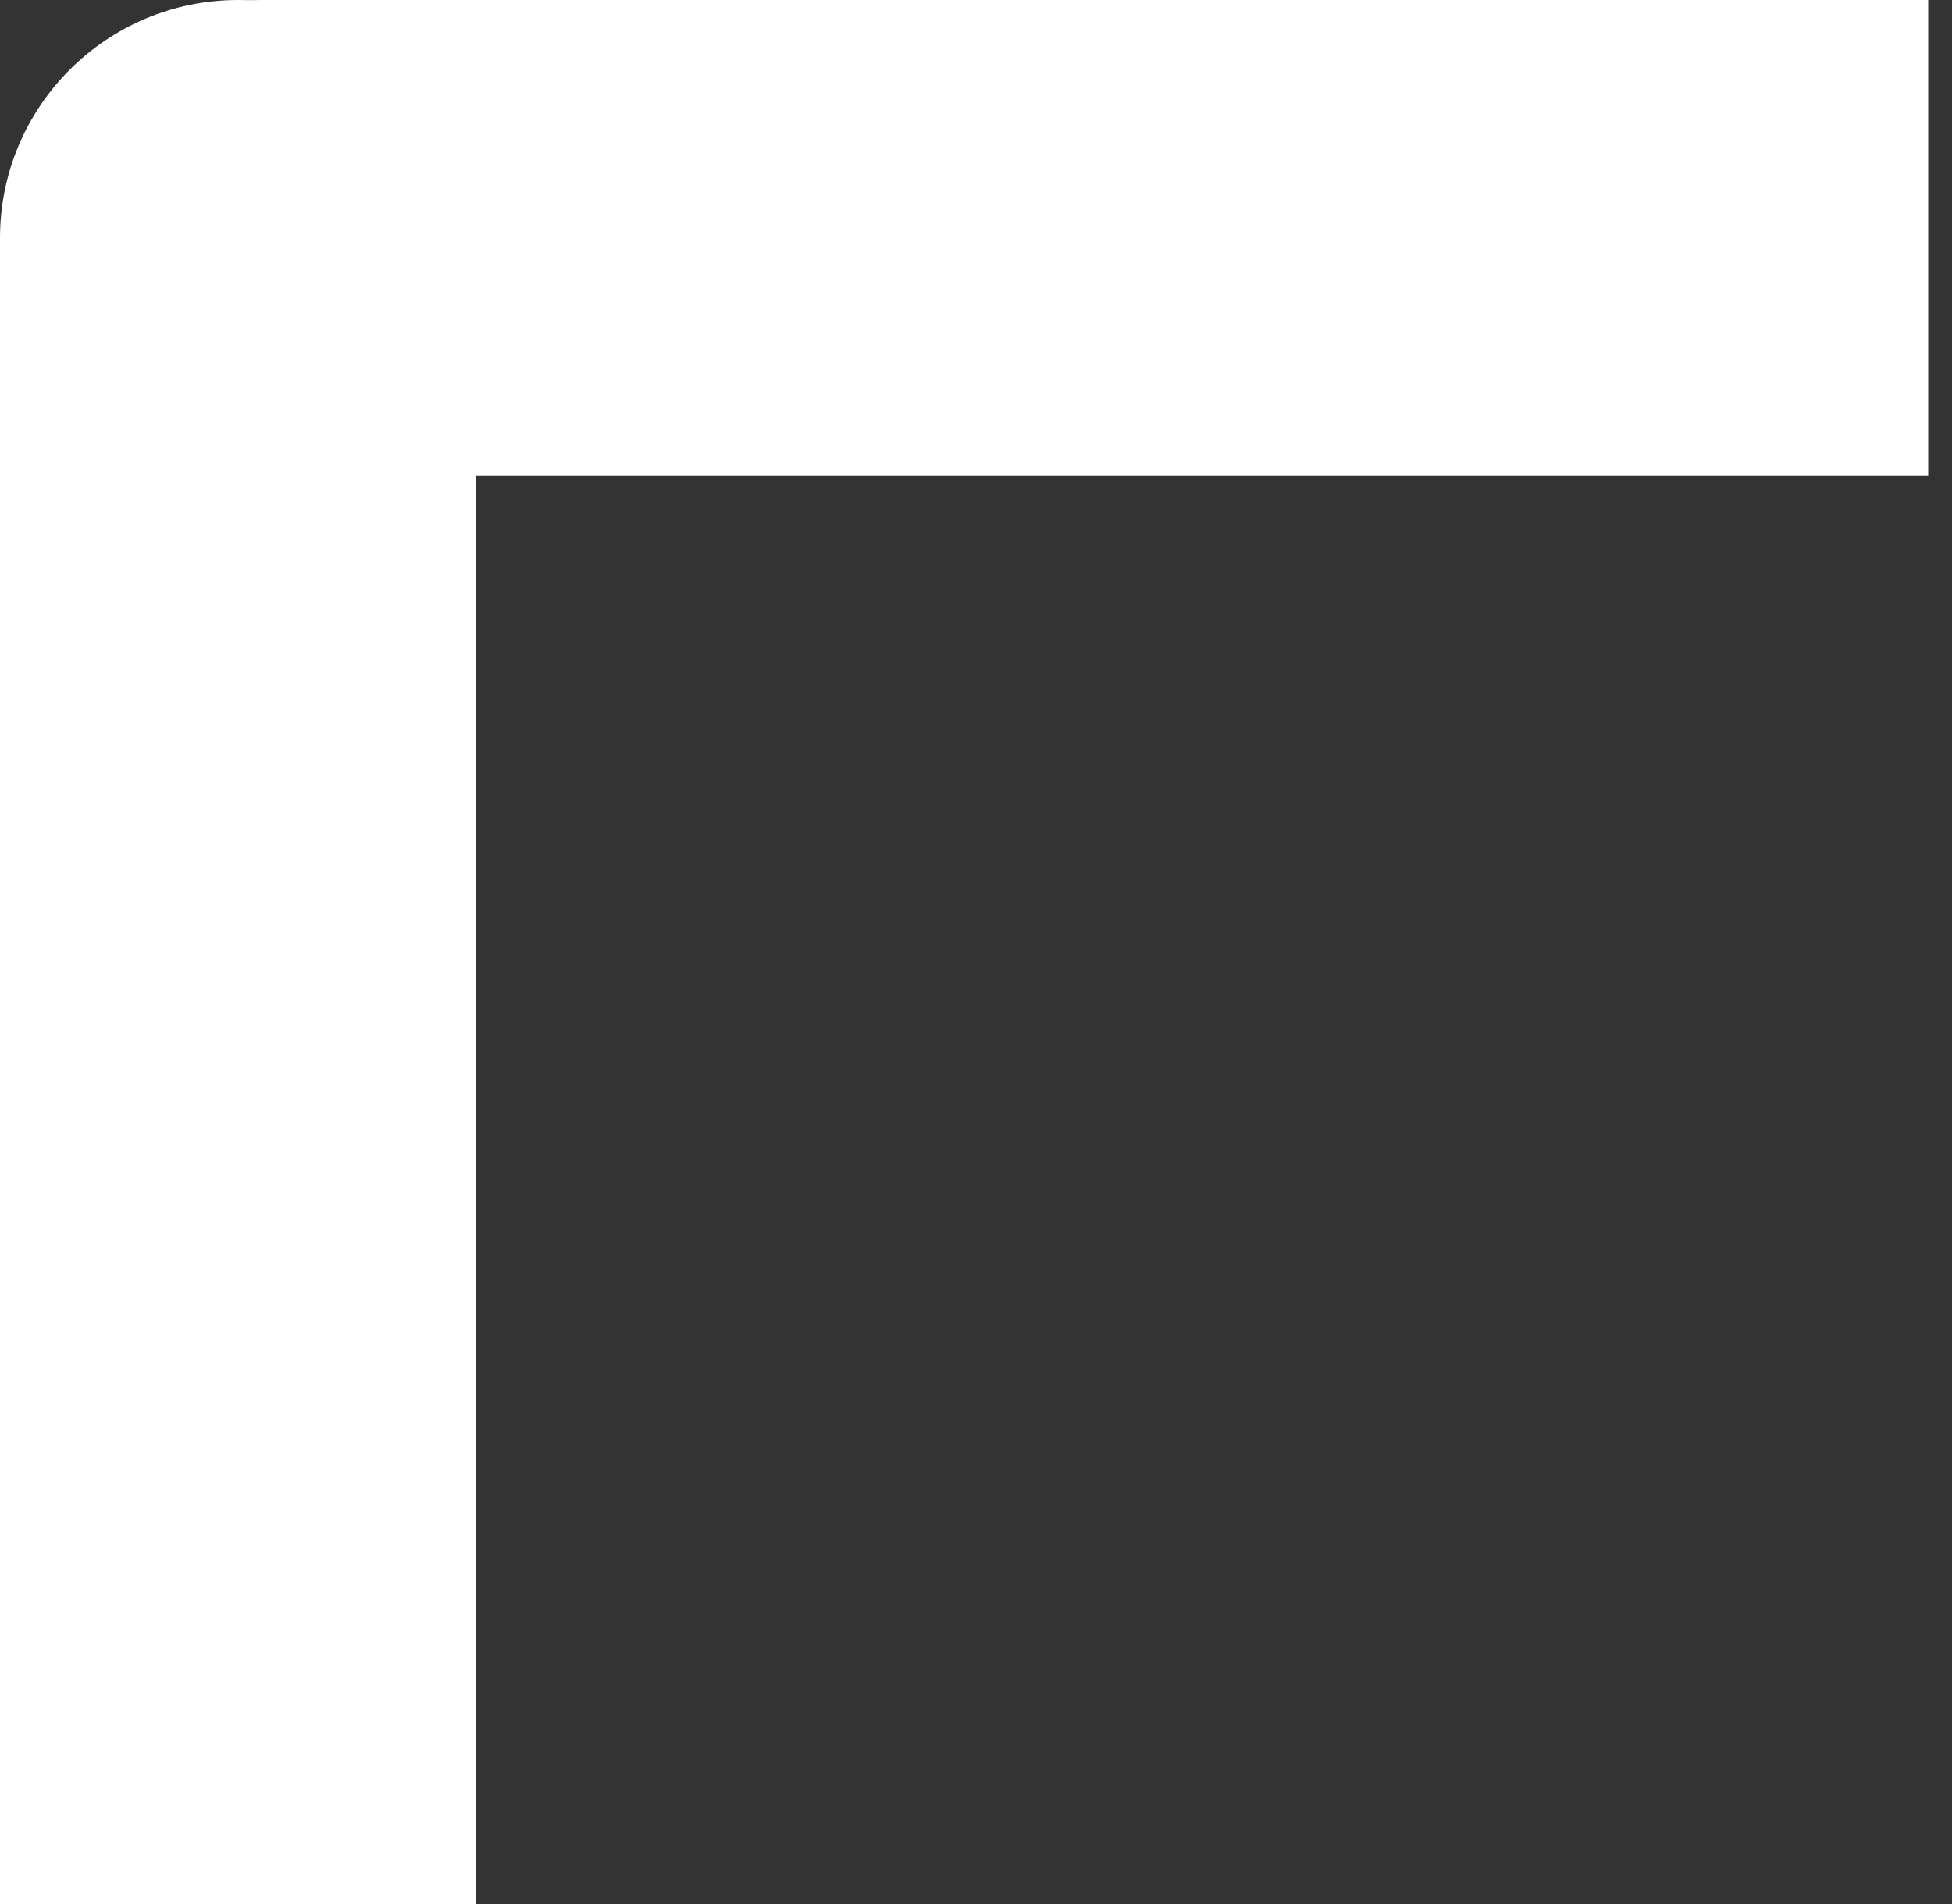 <svg width="41" height="40" viewBox="0 0 41 40" fill="none" xmlns="http://www.w3.org/2000/svg">
<rect x="0" y="0" width="41" height="40" fill="#333333" stroke="none"/>
<path d="M10 5C10 2.239 7.761 0 5 0C2.239 0 0 2.239 0 5H10ZM0 5L0 40H10L10 5H0Z" fill="white"/>
<path d="M5.5 0C2.739 0 0.5 2.239 0.5 5C0.5 7.761 2.739 10 5.5 10V0ZM5.5 10H40.5V0H5.5V10Z" fill="white"/>
</svg>
